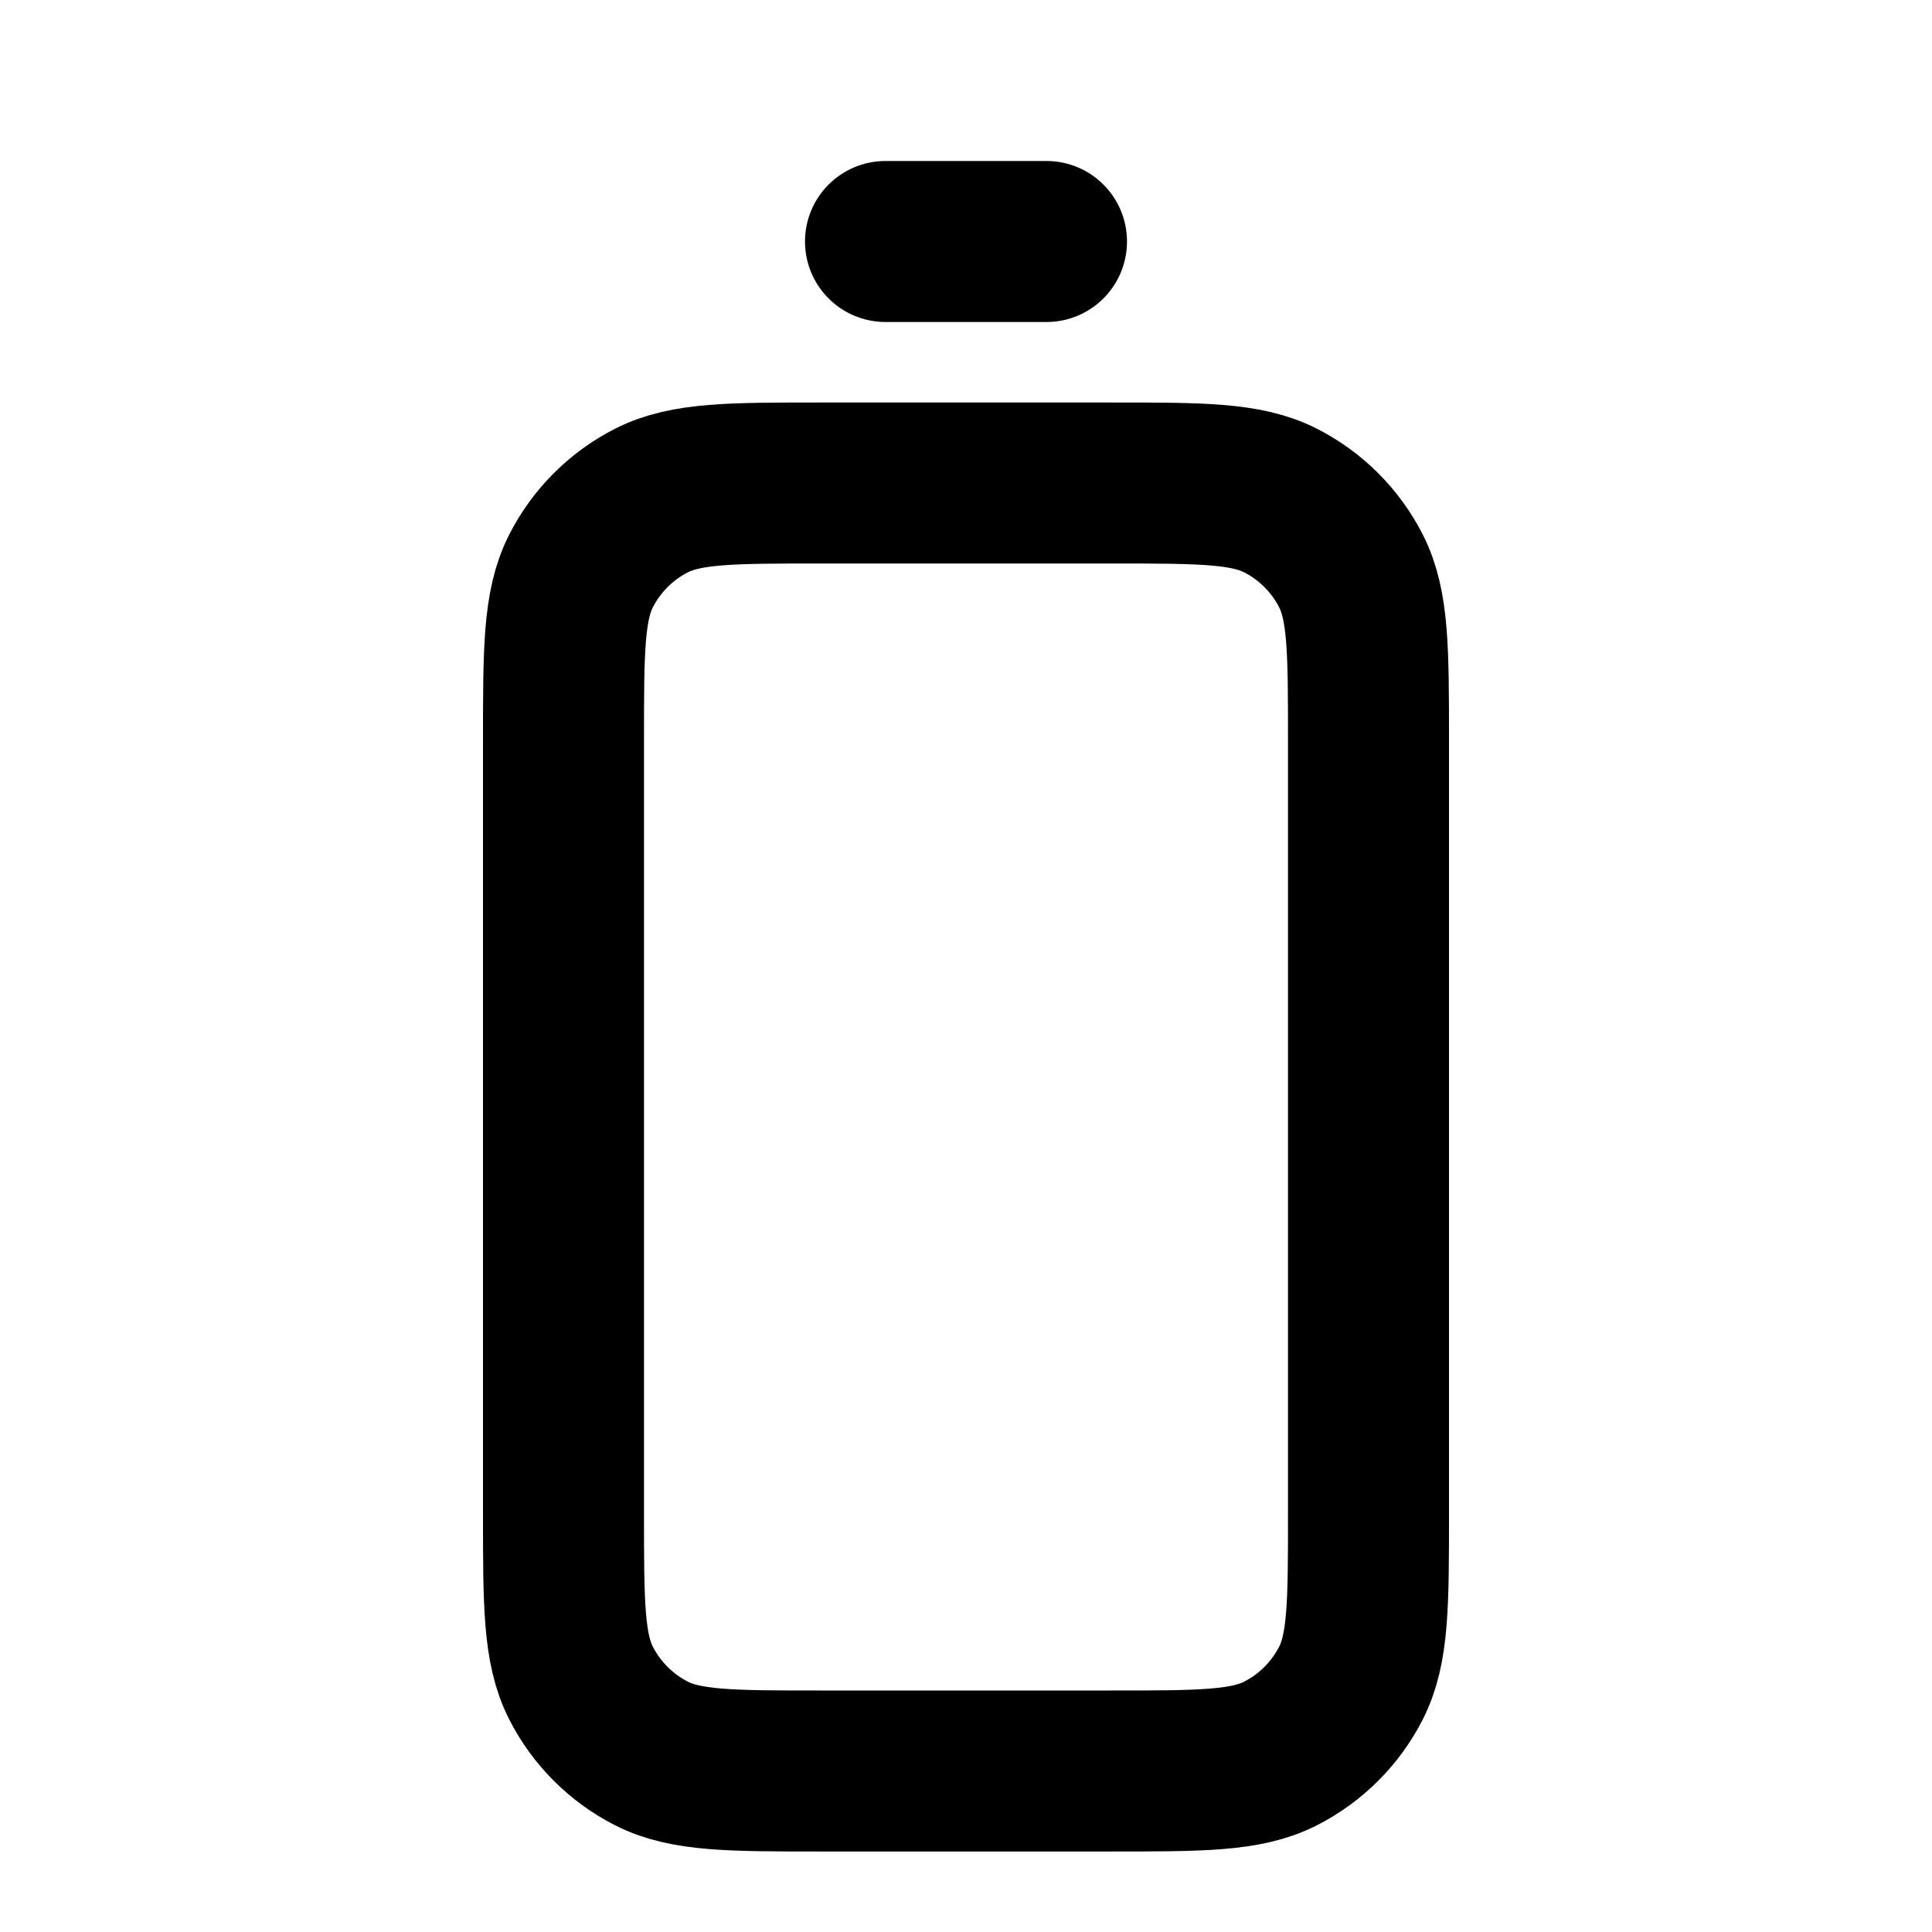 <svg viewBox="0 0 24 24" fill="none" xmlns="http://www.w3.org/2000/svg">
<path d="M11 3L13 3M17 18.8V9.2C17 8.08 17 7.52 16.782 7.092C16.59 6.716 16.284 6.41 15.908 6.218C15.48 6 14.92 6 13.8 6L10.2 6C9.08 6 8.52 6 8.092 6.218C7.716 6.41 7.41 6.716 7.218 7.092C7 7.52 7 8.08 7 9.2L7 18.8C7 19.92 7 20.48 7.218 20.908C7.41 21.284 7.716 21.59 8.092 21.782C8.52 22 9.08 22 10.2 22H13.8C14.92 22 15.48 22 15.908 21.782C16.284 21.59 16.59 21.284 16.782 20.908C17 20.48 17 19.92 17 18.8Z" stroke="black" stroke-width="2" stroke-linecap="round"/>
</svg>
